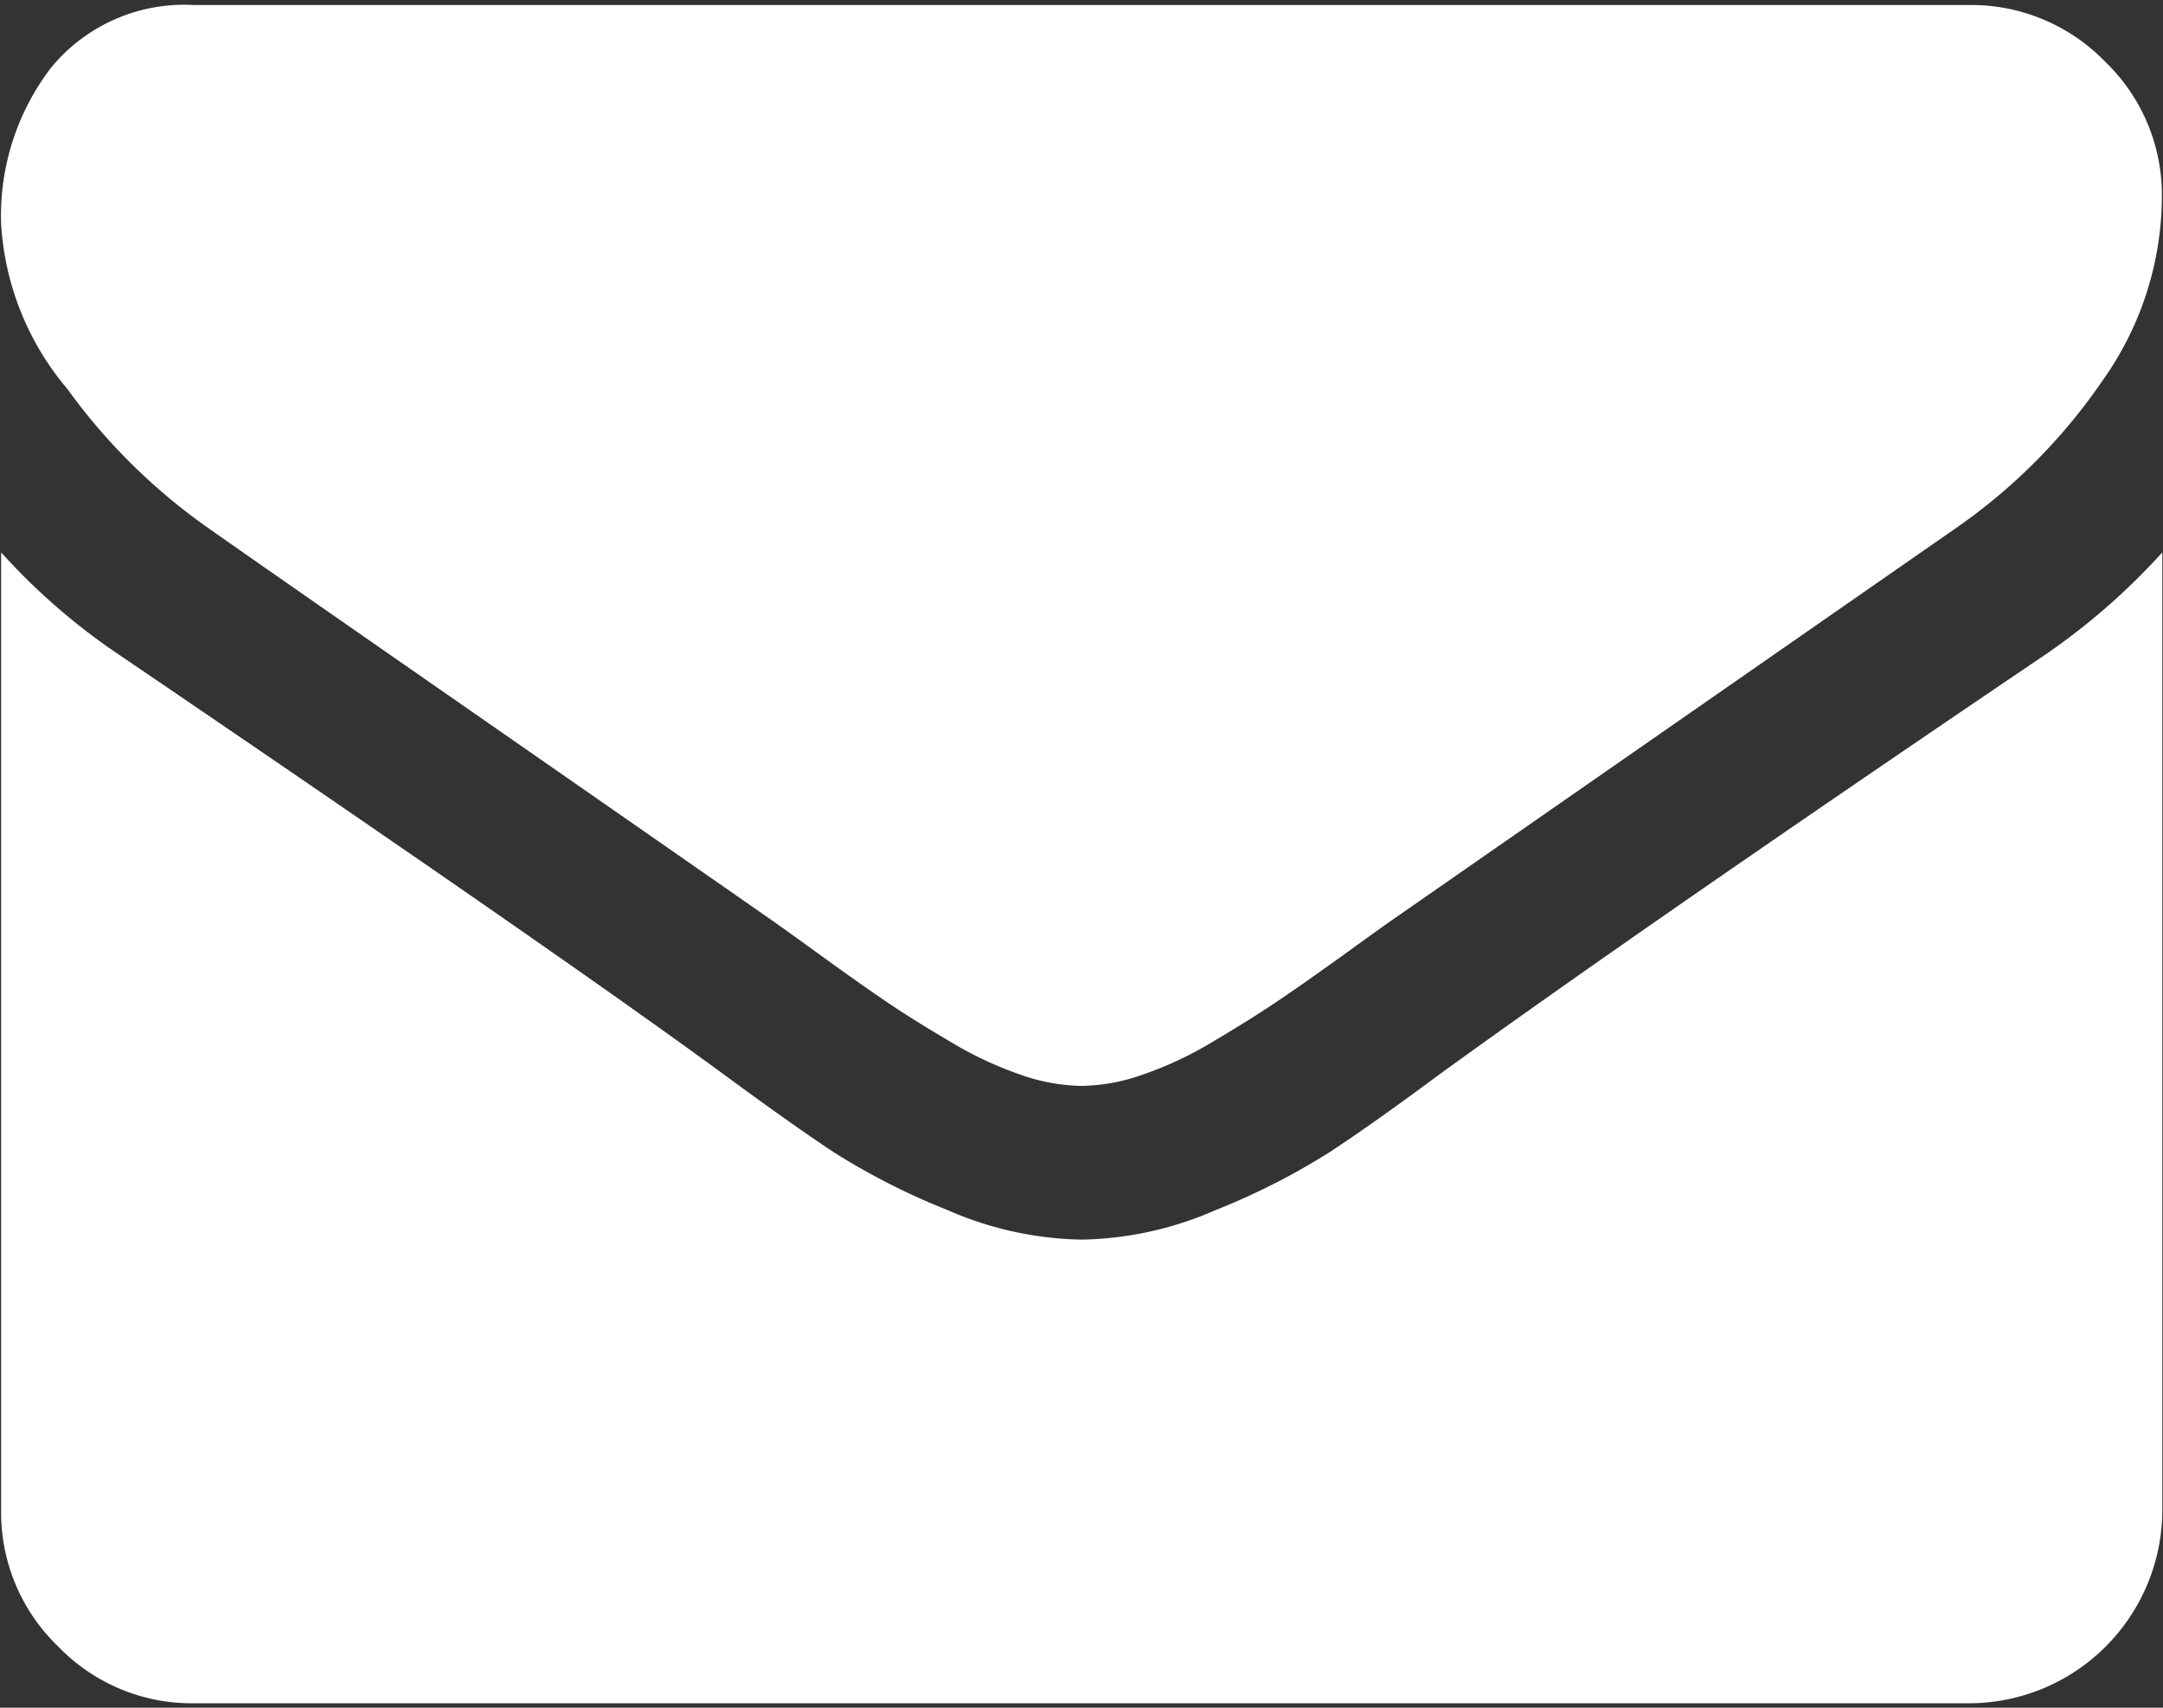 <svg xmlns="http://www.w3.org/2000/svg" width="19" height="15" viewBox="0 0 19 15">
  <rect x="0" y="0" width="19" height="15" fill="#333333" stroke="none"/>
  <defs>
    <style>
      .cls-1 {
        fill: #fff;
        fill-rule: evenodd;
      }
    </style>
  </defs>
  <path id="Forma_1" data-name="Forma 1" class="cls-1" d="M1.832,4.64Q2.192,4.894,4,6.15T6.778,8.082q0.106,0.074.45,0.323T7.8,8.808q0.228,0.154.551,0.344a3.207,3.207,0,0,0,.609.286,1.681,1.681,0,0,0,.53.1H9.511a1.682,1.682,0,0,0,.53-0.1,3.2,3.2,0,0,0,.609-0.286q0.323-.191.551-0.344t0.572-.4q0.344-.249.45-0.323L17.179,4.64a5.031,5.031,0,0,0,1.292-1.3,2.8,2.8,0,0,0,.519-1.6,1.623,1.623,0,0,0-.5-1.2A1.637,1.637,0,0,0,17.3.044H1.7A1.513,1.513,0,0,0,.449.594,2.138,2.138,0,0,0,.01,1.971,2.473,2.473,0,0,0,.592,3.417,5.254,5.254,0,0,0,1.832,4.64Zm16.1,1.133q-3.474,2.351-5.274,3.654-0.6.445-.98,0.694a6.047,6.047,0,0,1-1,.508,3.049,3.049,0,0,1-1.165.259H9.489a3.05,3.05,0,0,1-1.165-.259,6.063,6.063,0,0,1-1-.508q-0.376-.249-0.98-0.694Q4.914,8.379,1.08,5.774A5.612,5.612,0,0,1,.01,4.852v8.409a1.631,1.631,0,0,0,.5,1.2,1.631,1.631,0,0,0,1.2.5H17.3a1.7,1.7,0,0,0,1.694-1.695V4.852A5.843,5.843,0,0,1,17.931,5.774Z"/>
</svg>
